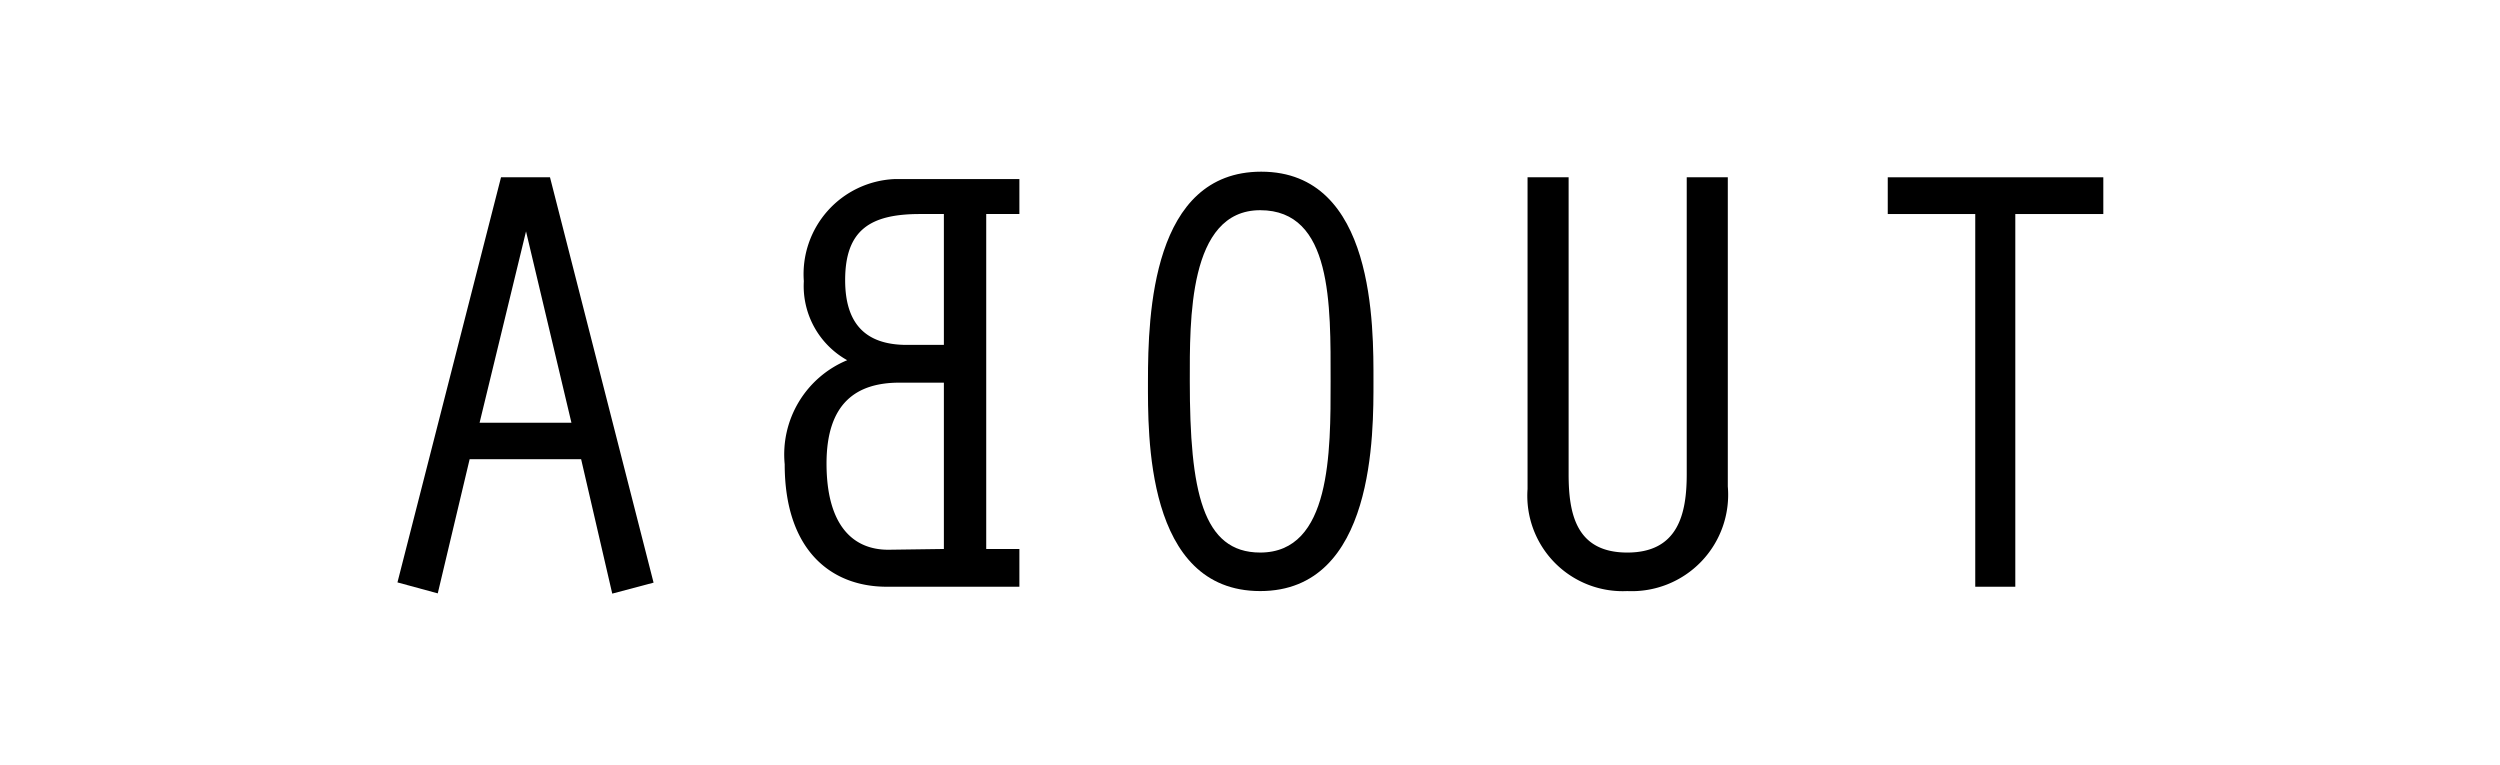 <svg id="Layer_1" data-name="Layer 1" xmlns="http://www.w3.org/2000/svg" viewBox="0 0 98 30"><title>Artboard 1ldpi</title><path d="M18.41,18l-1.25,5.26-1.58-.43L19.64,6.95h1.92l4.06,15.89L24,23.27,22.78,18Zm2.21-8.93h0L18.8,16.57h3.6Z"/><path d="M34.76,23c-2.21,0-4-1.46-4-4.8a4,4,0,0,1,2.45-4.08,3.33,3.33,0,0,1-1.7-3.1,3.73,3.73,0,0,1,3.55-4h4.9V8.39h-1.3V21.52h1.3V23ZM37,13.52V8.39h-.94c-1.94,0-2.93.62-2.93,2.59,0,1.68.77,2.54,2.42,2.54Zm0,8V15H35.26c-1.68,0-2.86.79-2.86,3.17s1,3.38,2.42,3.38Z"/><path d="M53.84,14.94c0,2,.07,8.23-4.44,8.23S45,17,45,14.94c0-2.64.17-8.21,4.44-8.21C53.91,6.73,53.84,12.83,53.84,14.94Zm-7.2,0c0,4.32.5,6.72,2.76,6.72,2.78,0,2.76-3.94,2.76-6.72,0-3,.07-6.7-2.76-6.7S46.64,12.59,46.64,14.94Z"/><path d="M61.49,6.95V18.59c0,1.58.31,3.07,2.3,3.07s2.33-1.51,2.33-3.07V6.95h1.61V19.07a3.78,3.78,0,0,1-3.94,4.1,3.74,3.74,0,0,1-3.91-4V6.95Z"/><path d="M77.43,8.39H74V6.95h8.45V8.39H79V23H77.43Z"/></svg>